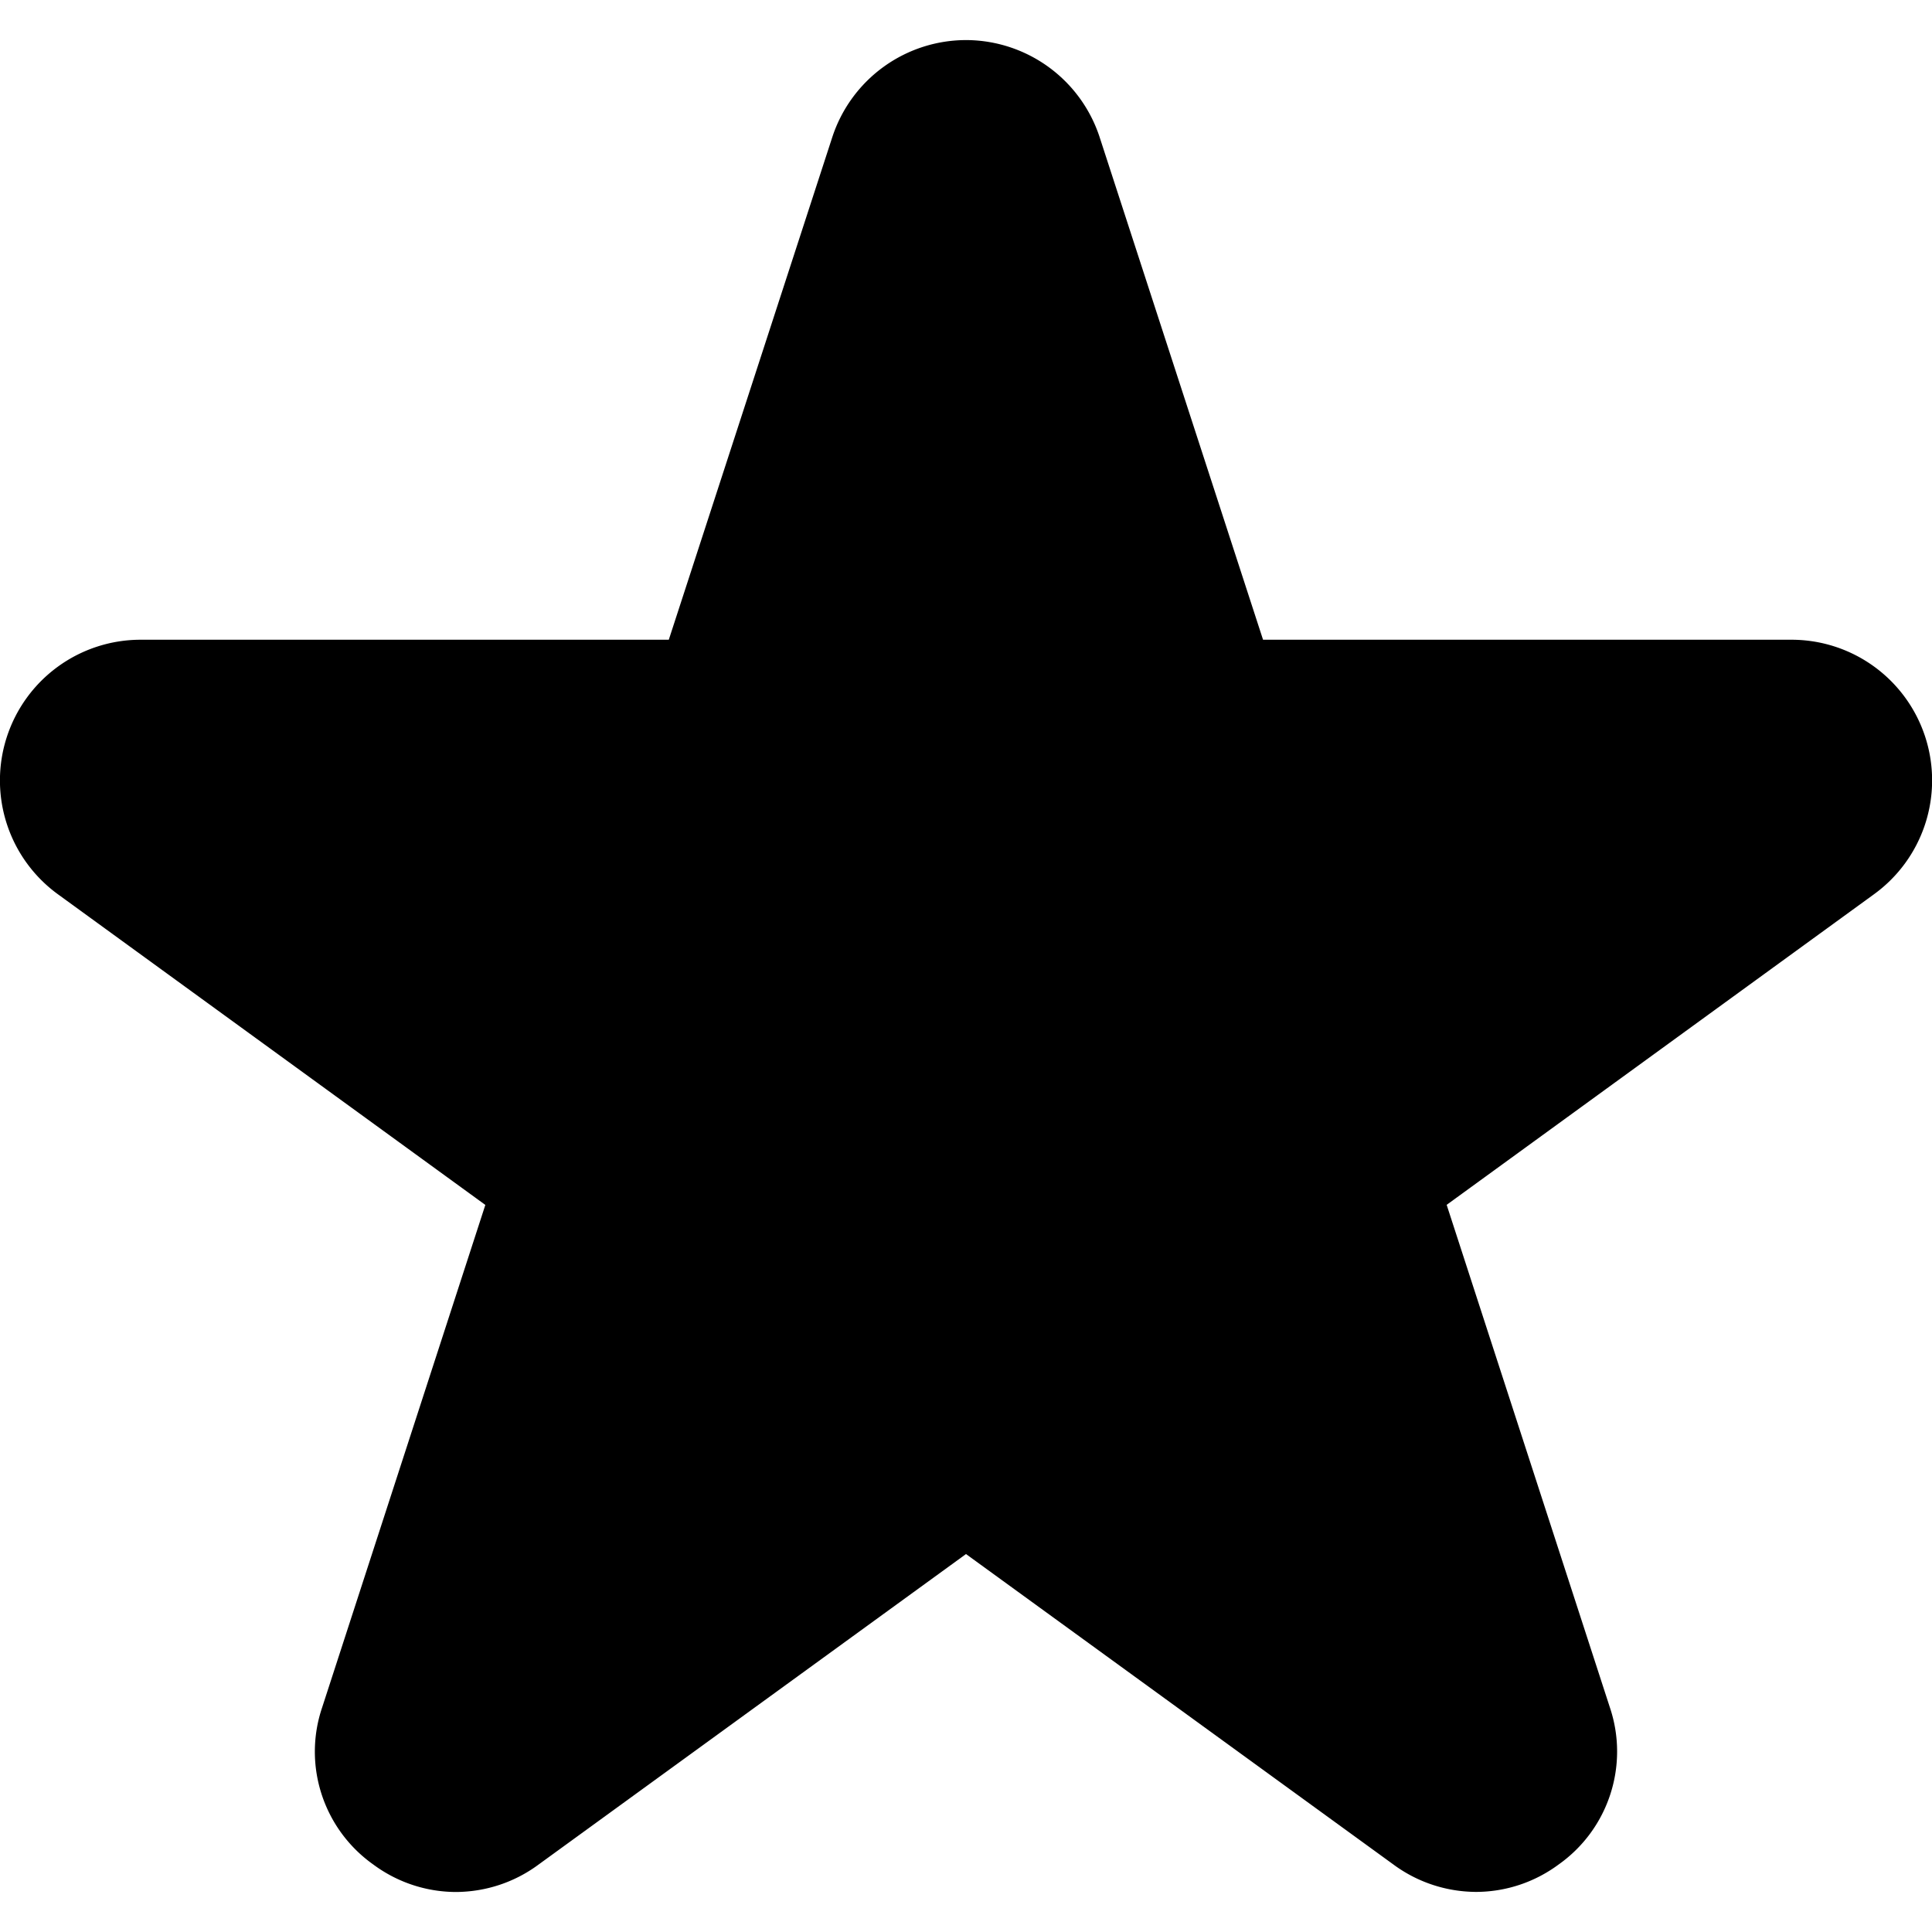 <svg viewBox="0 0 24 24" width="1em" height="1em" fill="currentColor" class="zds-icon RC794g X9n9TI DlJ4rT _5Yd-hZ nXkCf3 HlZ_Tf I_qHp3" focusable="false" aria-hidden="true"><path d="M12.023.498a1.75 1.75 0 0 0-1.685 1.209l-2.03 6.24H1.747A1.748 1.748 0 0 0 .721 11.11l5.308 3.858-2.027 6.242c-.244.72.016 1.514.637 1.953.297.22.656.339 1.025.34.37-.002.728-.12 1.025-.34L12 19.305l5.31 3.857c.298.22.656.338 1.026.34.37-.001.728-.12 1.025-.34.621-.439.88-1.233.637-1.953l-2.027-6.242 5.308-3.858a1.747 1.747 0 0 0-1.025-3.162H15.69l-2.029-6.24A1.75 1.75 0 0 0 12.023.498"></path></svg>
